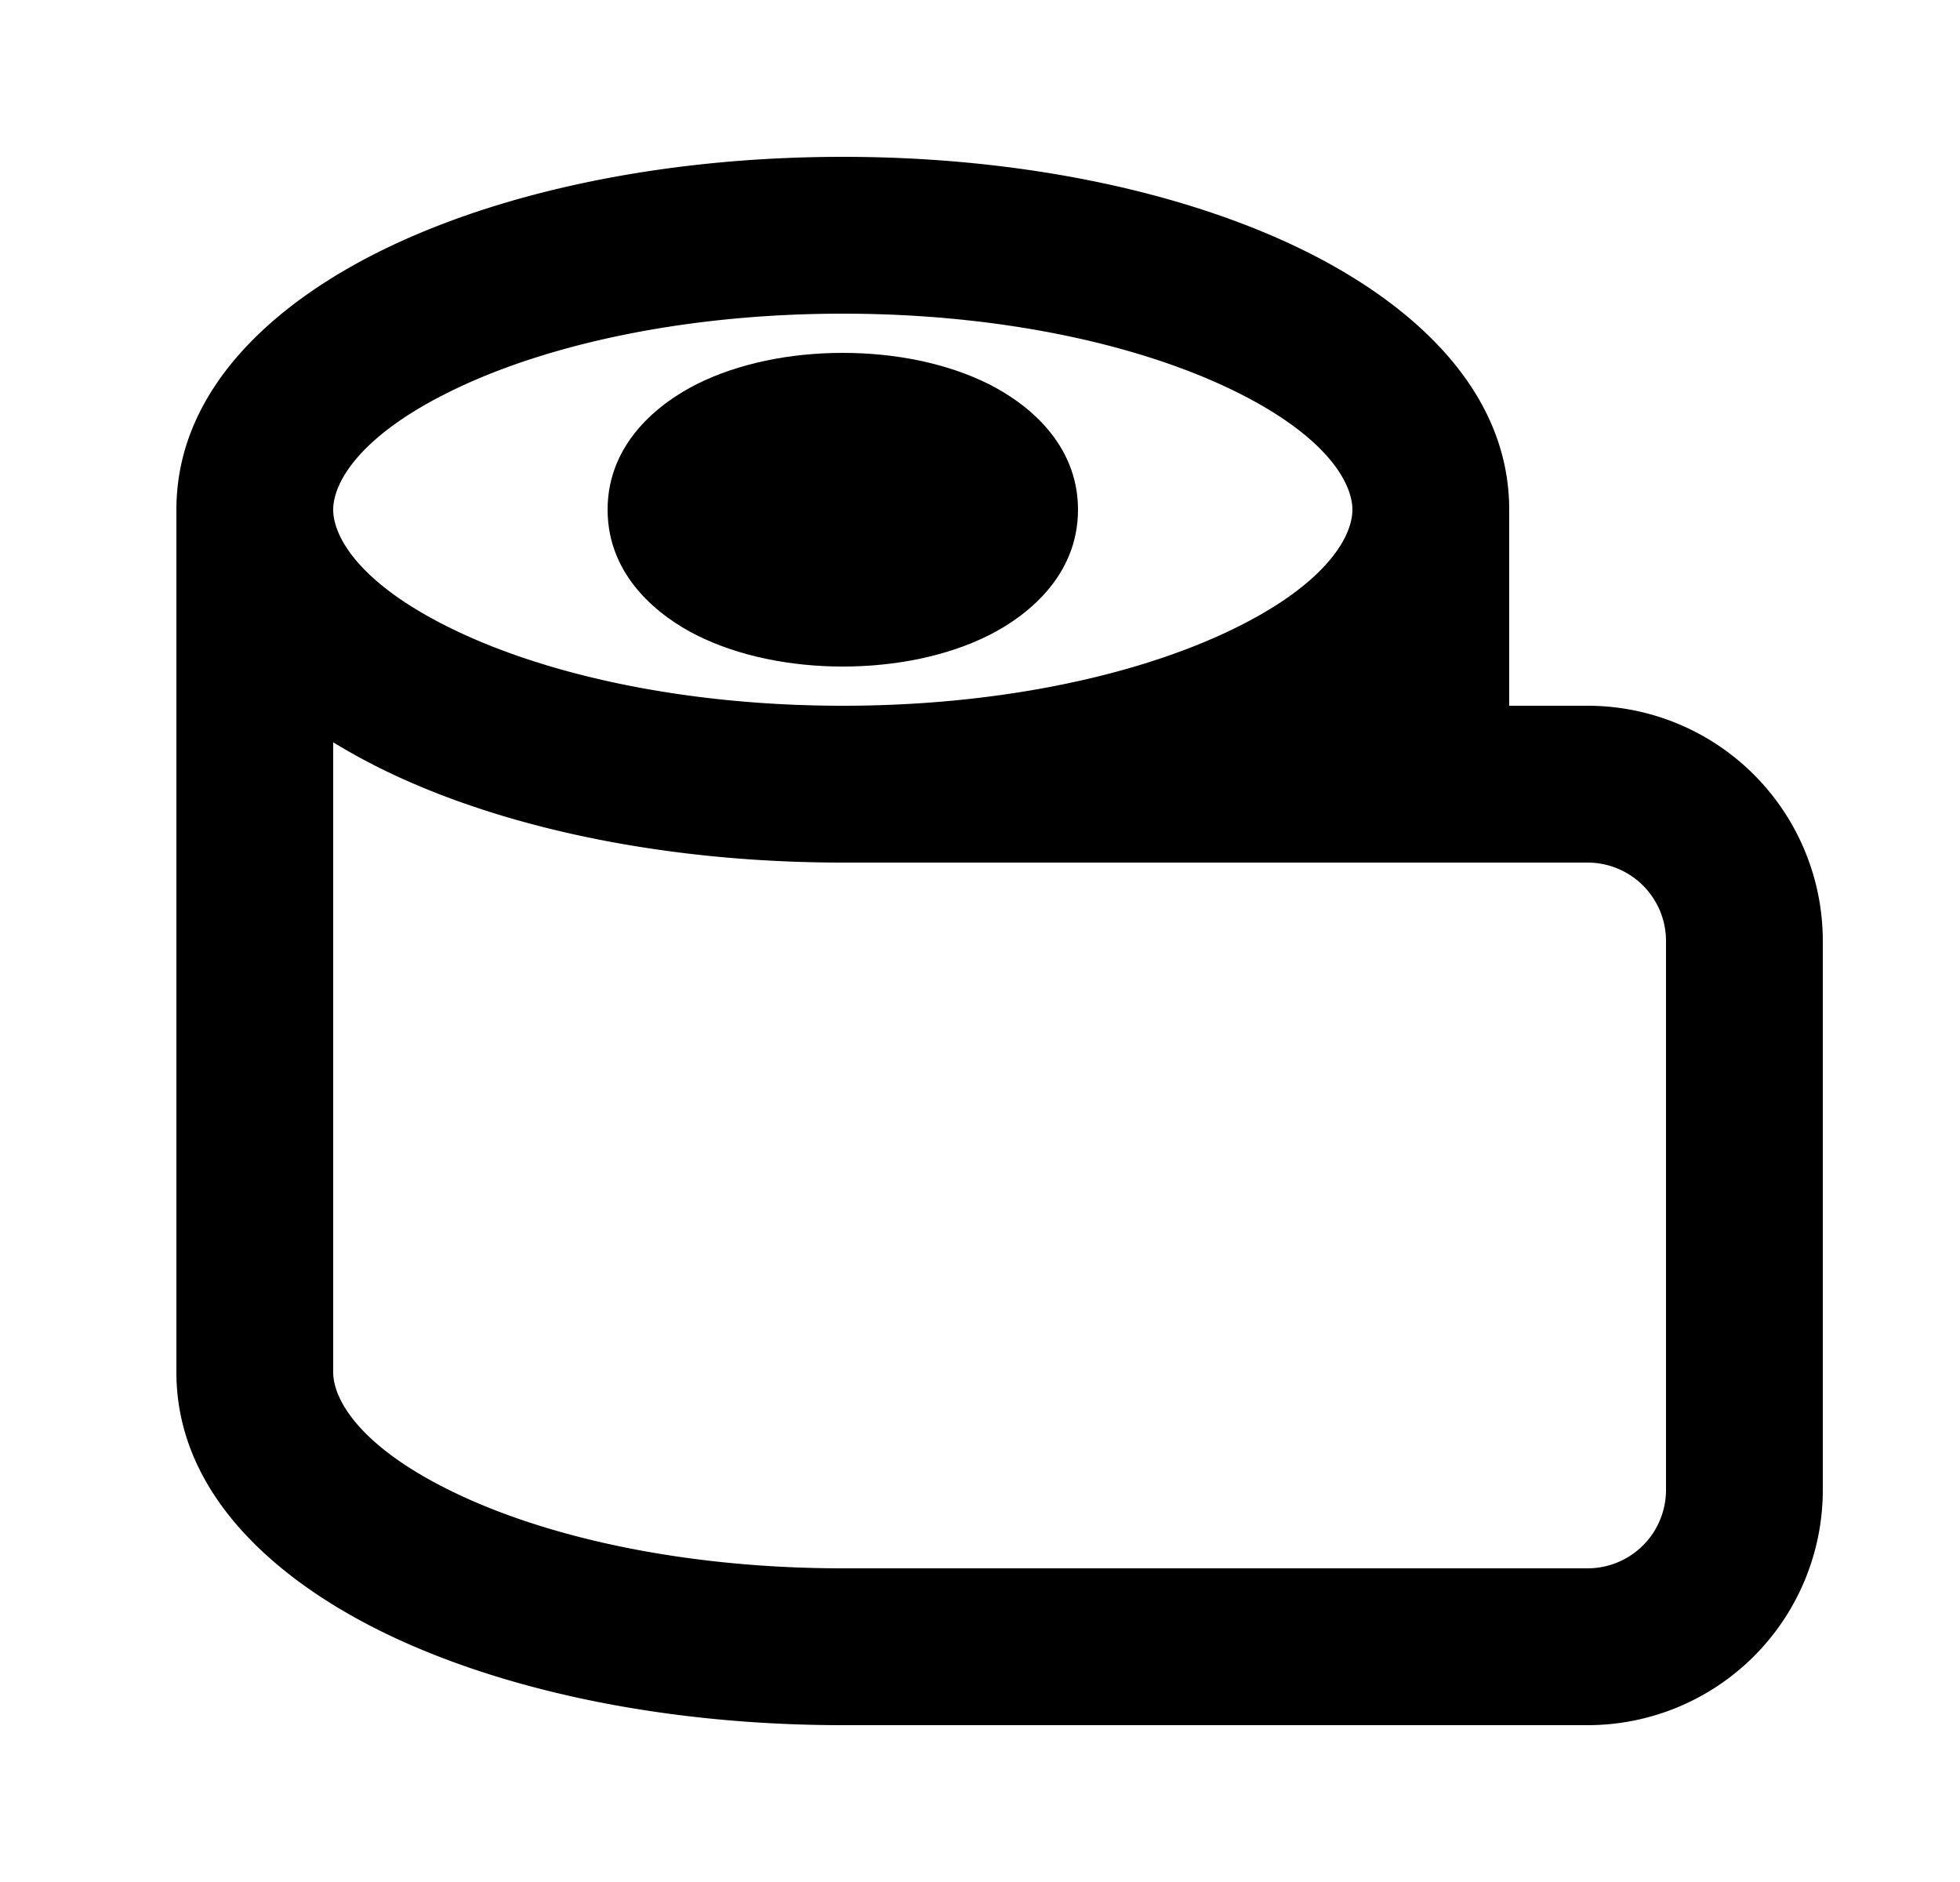 <svg xmlns="http://www.w3.org/2000/svg" viewBox="0 0 25 24" fill="currentColor" aria-hidden="true" data-slot="icon">
    <path d="M10.75 4.5c.674 0 1.333.134 1.861.398.469.235 1.139.743 1.139 1.602s-.67 1.367-1.139 1.602c-.528.264-1.187.398-1.861.398s-1.333-.134-1.861-.398C8.42 7.867 7.75 7.359 7.75 6.5s.67-1.367 1.139-1.602c.528-.264 1.187-.398 1.861-.398"/>
    <path fill-rule="evenodd" d="M19.25 6.5V9h1a3 3 0 0 1 3 3v7a3 3 0 0 1-3 3h-9.5c-2.184 0-4.21-.411-5.726-1.119-1.436-.67-2.774-1.795-2.774-3.381v-11c0-1.586 1.338-2.711 2.774-3.381C6.54 2.41 8.566 2 10.75 2s4.21.411 5.726 1.119c1.436.67 2.774 1.795 2.774 3.381m-15 0c0-.347.341-.972 1.62-1.569C7.067 4.373 8.79 4 10.75 4s3.683.373 4.88.931c1.279.597 1.62 1.222 1.62 1.569s-.341.972-1.62 1.569C14.433 8.627 12.71 9 10.75 9s-3.683-.373-4.88-.931C4.59 7.472 4.25 6.847 4.25 6.5m0 11V9.466q.377.23.774.415C6.54 10.59 8.566 11 10.75 11h9.5a1 1 0 0 1 1 1v7a1 1 0 0 1-1 1h-9.5c-1.959 0-3.683-.372-4.88-.931-1.279-.597-1.62-1.222-1.62-1.569" clip-rule="evenodd"/>
</svg>
